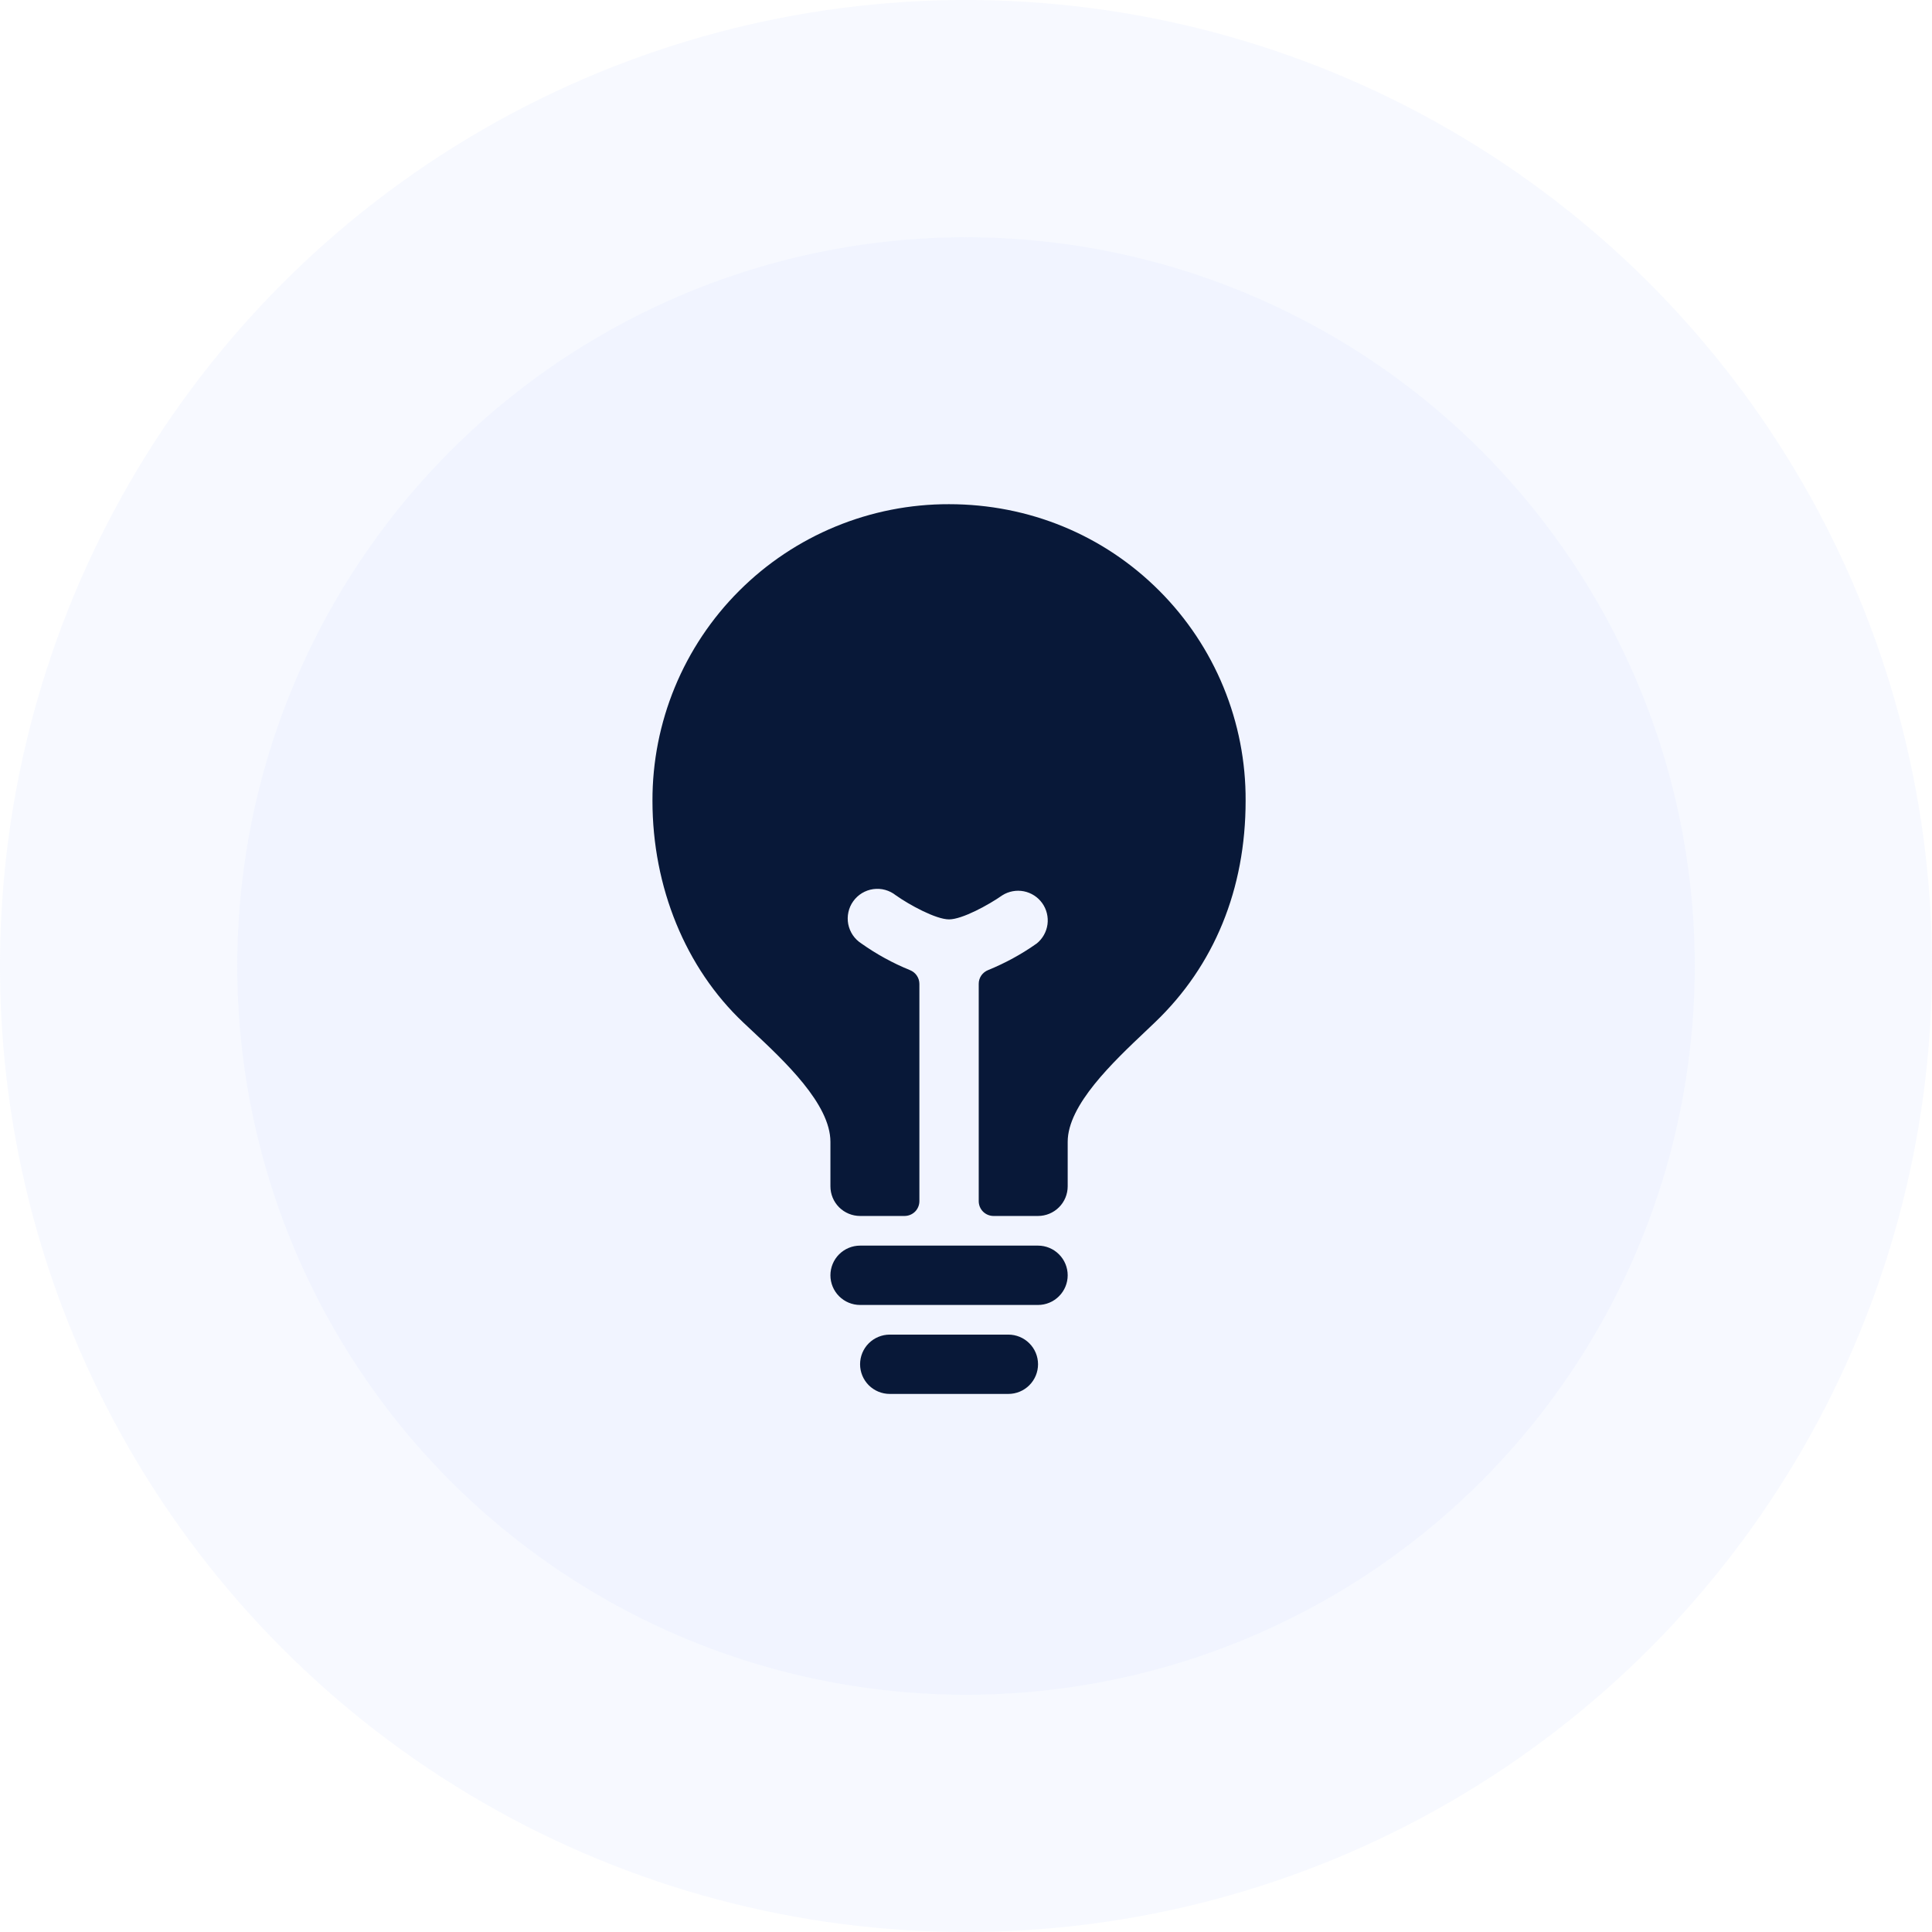 <svg width="63" height="63" viewBox="0 0 63 63" fill="none" xmlns="http://www.w3.org/2000/svg">
<circle cx="31.5" cy="31.5" r="31.5" fill="#DBE3FF" fill-opacity="0.2"/>
<circle cx="31.5" cy="31.5" r="23.763" fill="#DBE3FF" fill-opacity="0.2"/>
<path d="M32.882 43.52H29.013C28.757 43.52 28.511 43.622 28.329 43.803C28.148 43.984 28.046 44.23 28.046 44.487C28.046 44.743 28.148 44.989 28.329 45.171C28.511 45.352 28.757 45.454 29.013 45.454H32.882C33.138 45.454 33.384 45.352 33.565 45.171C33.747 44.989 33.849 44.743 33.849 44.487C33.849 44.23 33.747 43.984 33.565 43.803C33.384 43.622 33.138 43.52 32.882 43.52Z" fill="#081838"/>
<path d="M33.849 40.618H28.046C27.79 40.618 27.544 40.72 27.362 40.902C27.181 41.083 27.079 41.329 27.079 41.586C27.079 41.842 27.181 42.088 27.362 42.269C27.544 42.451 27.79 42.553 28.046 42.553H33.849C34.105 42.553 34.351 42.451 34.532 42.269C34.714 42.088 34.816 41.842 34.816 41.586C34.816 41.329 34.714 41.083 34.532 40.902C34.351 40.72 34.105 40.618 33.849 40.618Z" fill="#081838"/>
<path d="M37.803 19.263C35.985 17.443 33.551 16.441 30.947 16.441C29.677 16.438 28.418 16.686 27.243 17.171C26.068 17.656 25.001 18.368 24.102 19.267C23.203 20.165 22.491 21.233 22.006 22.407C21.521 23.582 21.273 24.841 21.276 26.112C21.276 28.93 22.356 31.566 24.238 33.343L24.502 33.591C25.59 34.608 27.079 36.003 27.079 37.234V38.684C27.079 38.941 27.181 39.187 27.362 39.368C27.544 39.549 27.79 39.651 28.046 39.651H29.497C29.625 39.651 29.748 39.6 29.839 39.51C29.929 39.419 29.98 39.296 29.98 39.168V32.085C29.98 31.987 29.951 31.892 29.895 31.811C29.84 31.73 29.761 31.669 29.67 31.633C29.112 31.406 28.581 31.115 28.089 30.766C27.978 30.695 27.883 30.603 27.809 30.494C27.736 30.386 27.685 30.263 27.66 30.135C27.635 30.006 27.637 29.873 27.665 29.745C27.692 29.617 27.746 29.495 27.823 29.389C27.899 29.282 27.996 29.192 28.108 29.124C28.221 29.056 28.346 29.011 28.476 28.993C28.606 28.975 28.738 28.983 28.864 29.018C28.991 29.053 29.109 29.113 29.212 29.195C29.659 29.511 30.521 29.98 30.947 29.98C31.374 29.98 32.235 29.51 32.684 29.195C32.893 29.063 33.144 29.017 33.386 29.064C33.628 29.112 33.843 29.251 33.986 29.451C34.129 29.652 34.19 29.9 34.157 30.144C34.123 30.389 33.998 30.611 33.806 30.766C33.313 31.114 32.783 31.404 32.224 31.632C32.133 31.667 32.055 31.729 31.999 31.809C31.944 31.89 31.914 31.985 31.915 32.083V39.168C31.915 39.296 31.965 39.419 32.056 39.51C32.147 39.6 32.27 39.651 32.398 39.651H33.849C34.105 39.651 34.351 39.549 34.532 39.368C34.714 39.187 34.816 38.941 34.816 38.684V37.234C34.816 36.032 36.288 34.639 37.364 33.621L37.66 33.339C39.596 31.491 40.618 28.99 40.618 26.112C40.625 24.841 40.379 23.581 39.896 22.406C39.413 21.23 38.701 20.162 37.803 19.263Z" fill="#081838"/>
</svg>
